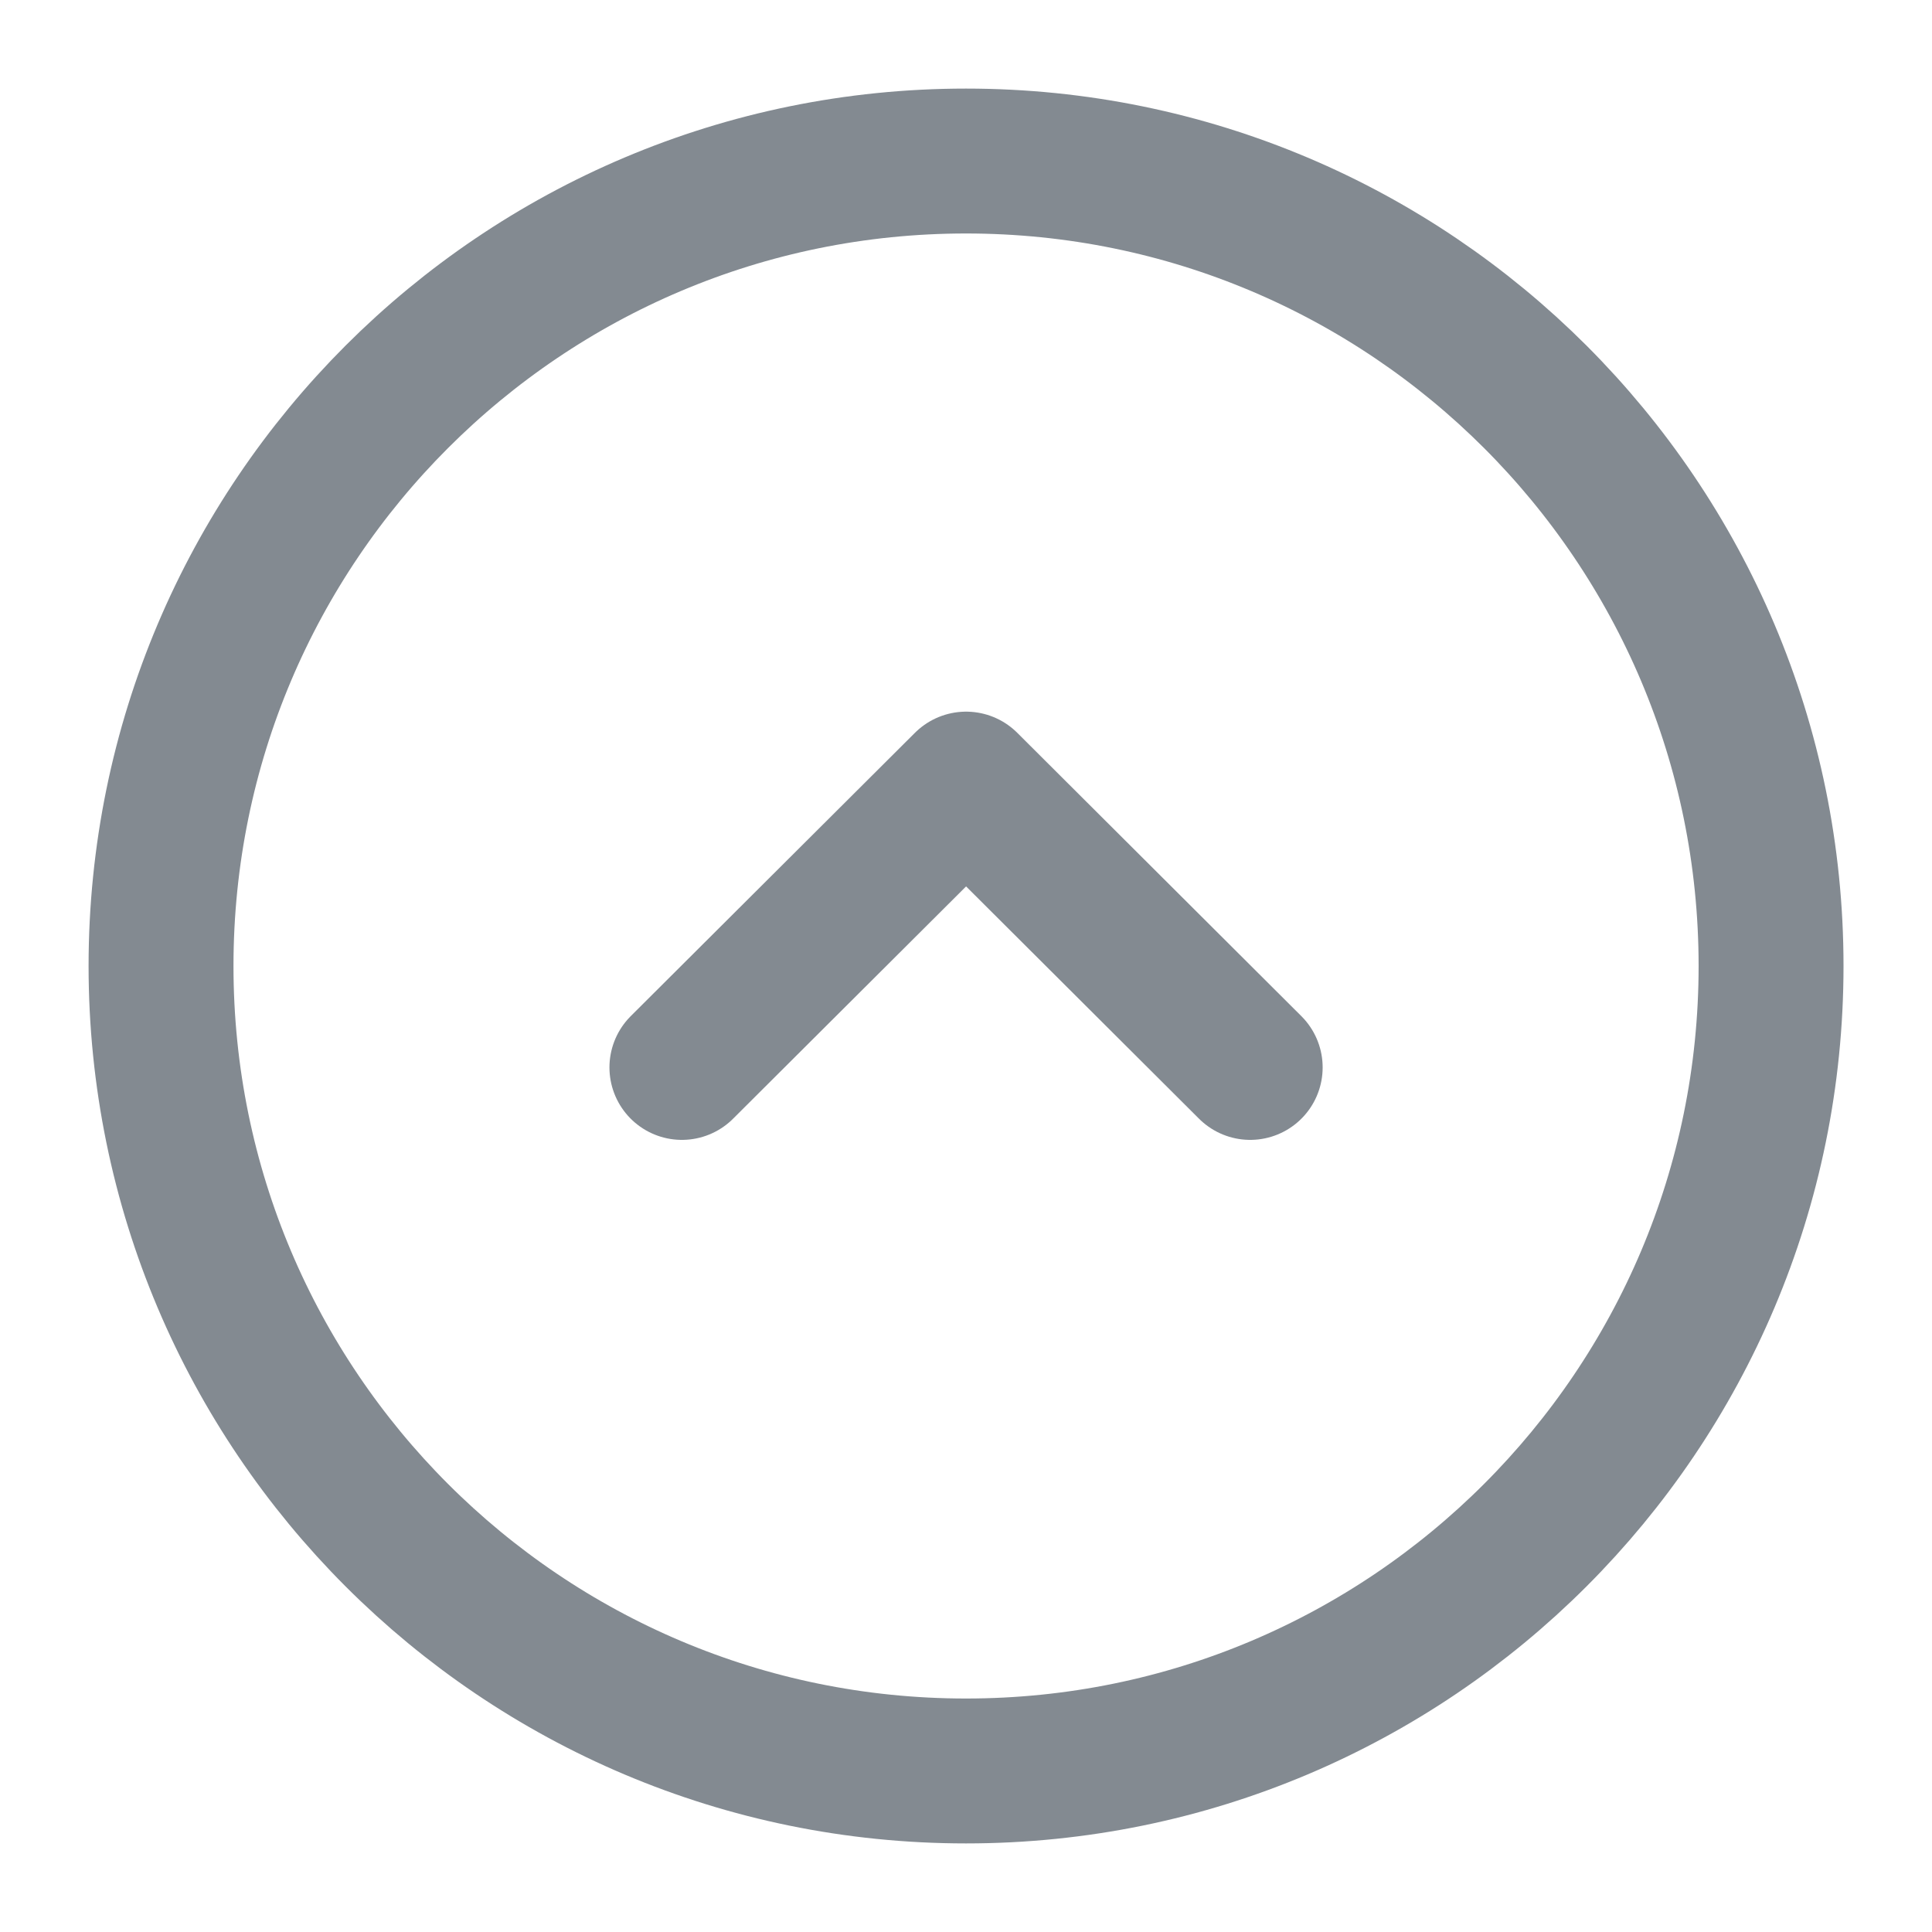 <svg width="20" height="20" viewBox="0 0 20 20" fill="none" xmlns="http://www.w3.org/2000/svg">
<path d="M18.334 10C18.334 14.602 14.603 18.333 10 18.333C5.398 18.333 1.667 14.602 1.667 10C1.667 5.398 5.398 1.667 10 1.667C14.603 1.667 18.334 5.398 18.334 10Z" stroke="#838A91" stroke-width="1.5" stroke-miterlimit="10" stroke-linecap="round" stroke-linejoin="round"/>
<path d="M7.059 11.05L10.001 8.117L12.942 11.05" stroke="#838A91" stroke-width="1.5" stroke-linecap="round" stroke-linejoin="round"/>
</svg>